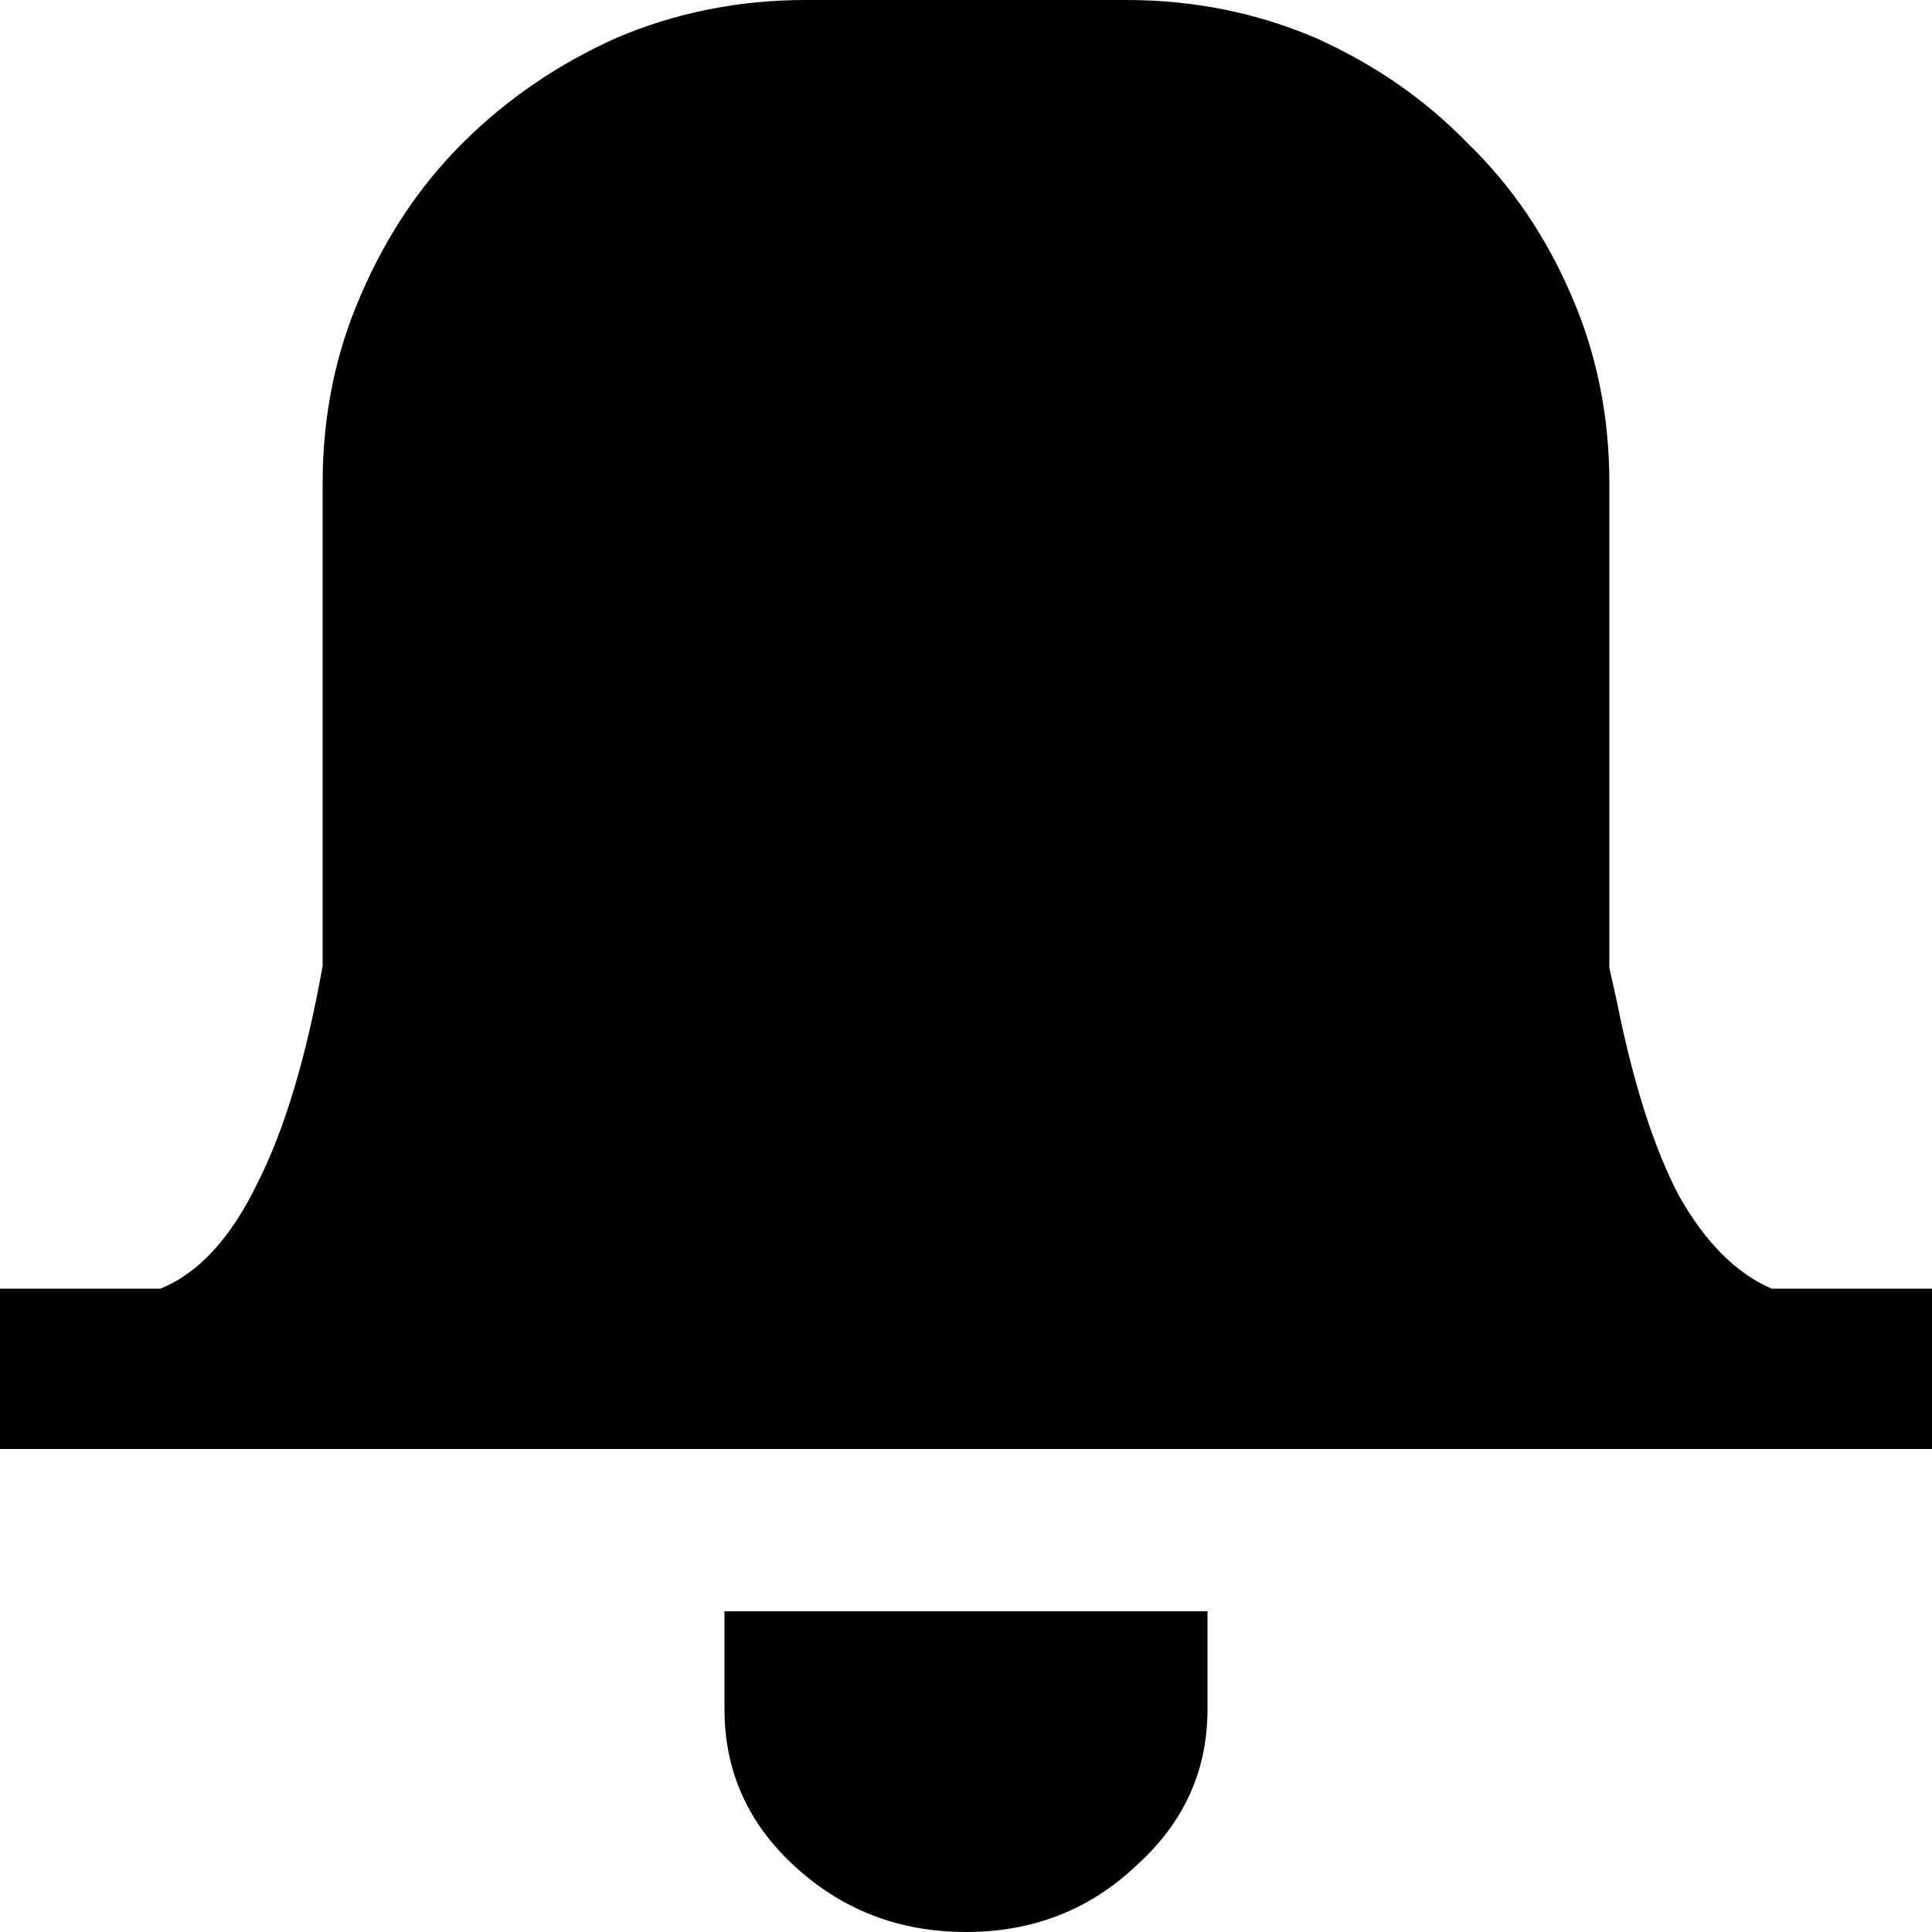 <svg width="12" height="12" viewBox="0 0 12 12" xmlns="http://www.w3.org/2000/svg" >
<path d="M0.996 8.004C1.23 7.91 1.43 7.695 1.594 7.359C1.766 7.023 1.902 6.57 2.004 6V3C2.004 2.586 2.082 2.199 2.238 1.84C2.395 1.473 2.605 1.156 2.871 0.891C3.145 0.617 3.465 0.398 3.832 0.234C4.199 0.078 4.59 0 5.004 0H6.996C7.41 0 7.801 0.078 8.168 0.234C8.535 0.398 8.852 0.617 9.117 0.891C9.391 1.156 9.605 1.473 9.762 1.84C9.918 2.199 9.996 2.586 9.996 3V6.012L10.043 6.223C10.145 6.73 10.273 7.133 10.43 7.43C10.594 7.719 10.785 7.91 11.004 8.004H12V9H0V8.004H0.996ZM6 12C5.586 12 5.23 11.863 4.934 11.59C4.645 11.324 4.5 11 4.5 10.617C4.5 10.531 4.5 10.41 4.5 10.254C4.5 10.09 4.5 10.008 4.5 10.008C4.5 10.008 4.598 10.008 4.793 10.008C4.988 10.008 5.391 10.008 6 10.008C6.609 10.008 7.012 10.008 7.207 10.008C7.402 10.008 7.5 10.008 7.5 10.008C7.5 10.008 7.5 10.051 7.5 10.137C7.5 10.223 7.5 10.383 7.5 10.617C7.5 11 7.352 11.324 7.055 11.59C6.766 11.863 6.414 12 6 12Z" />
</svg>
